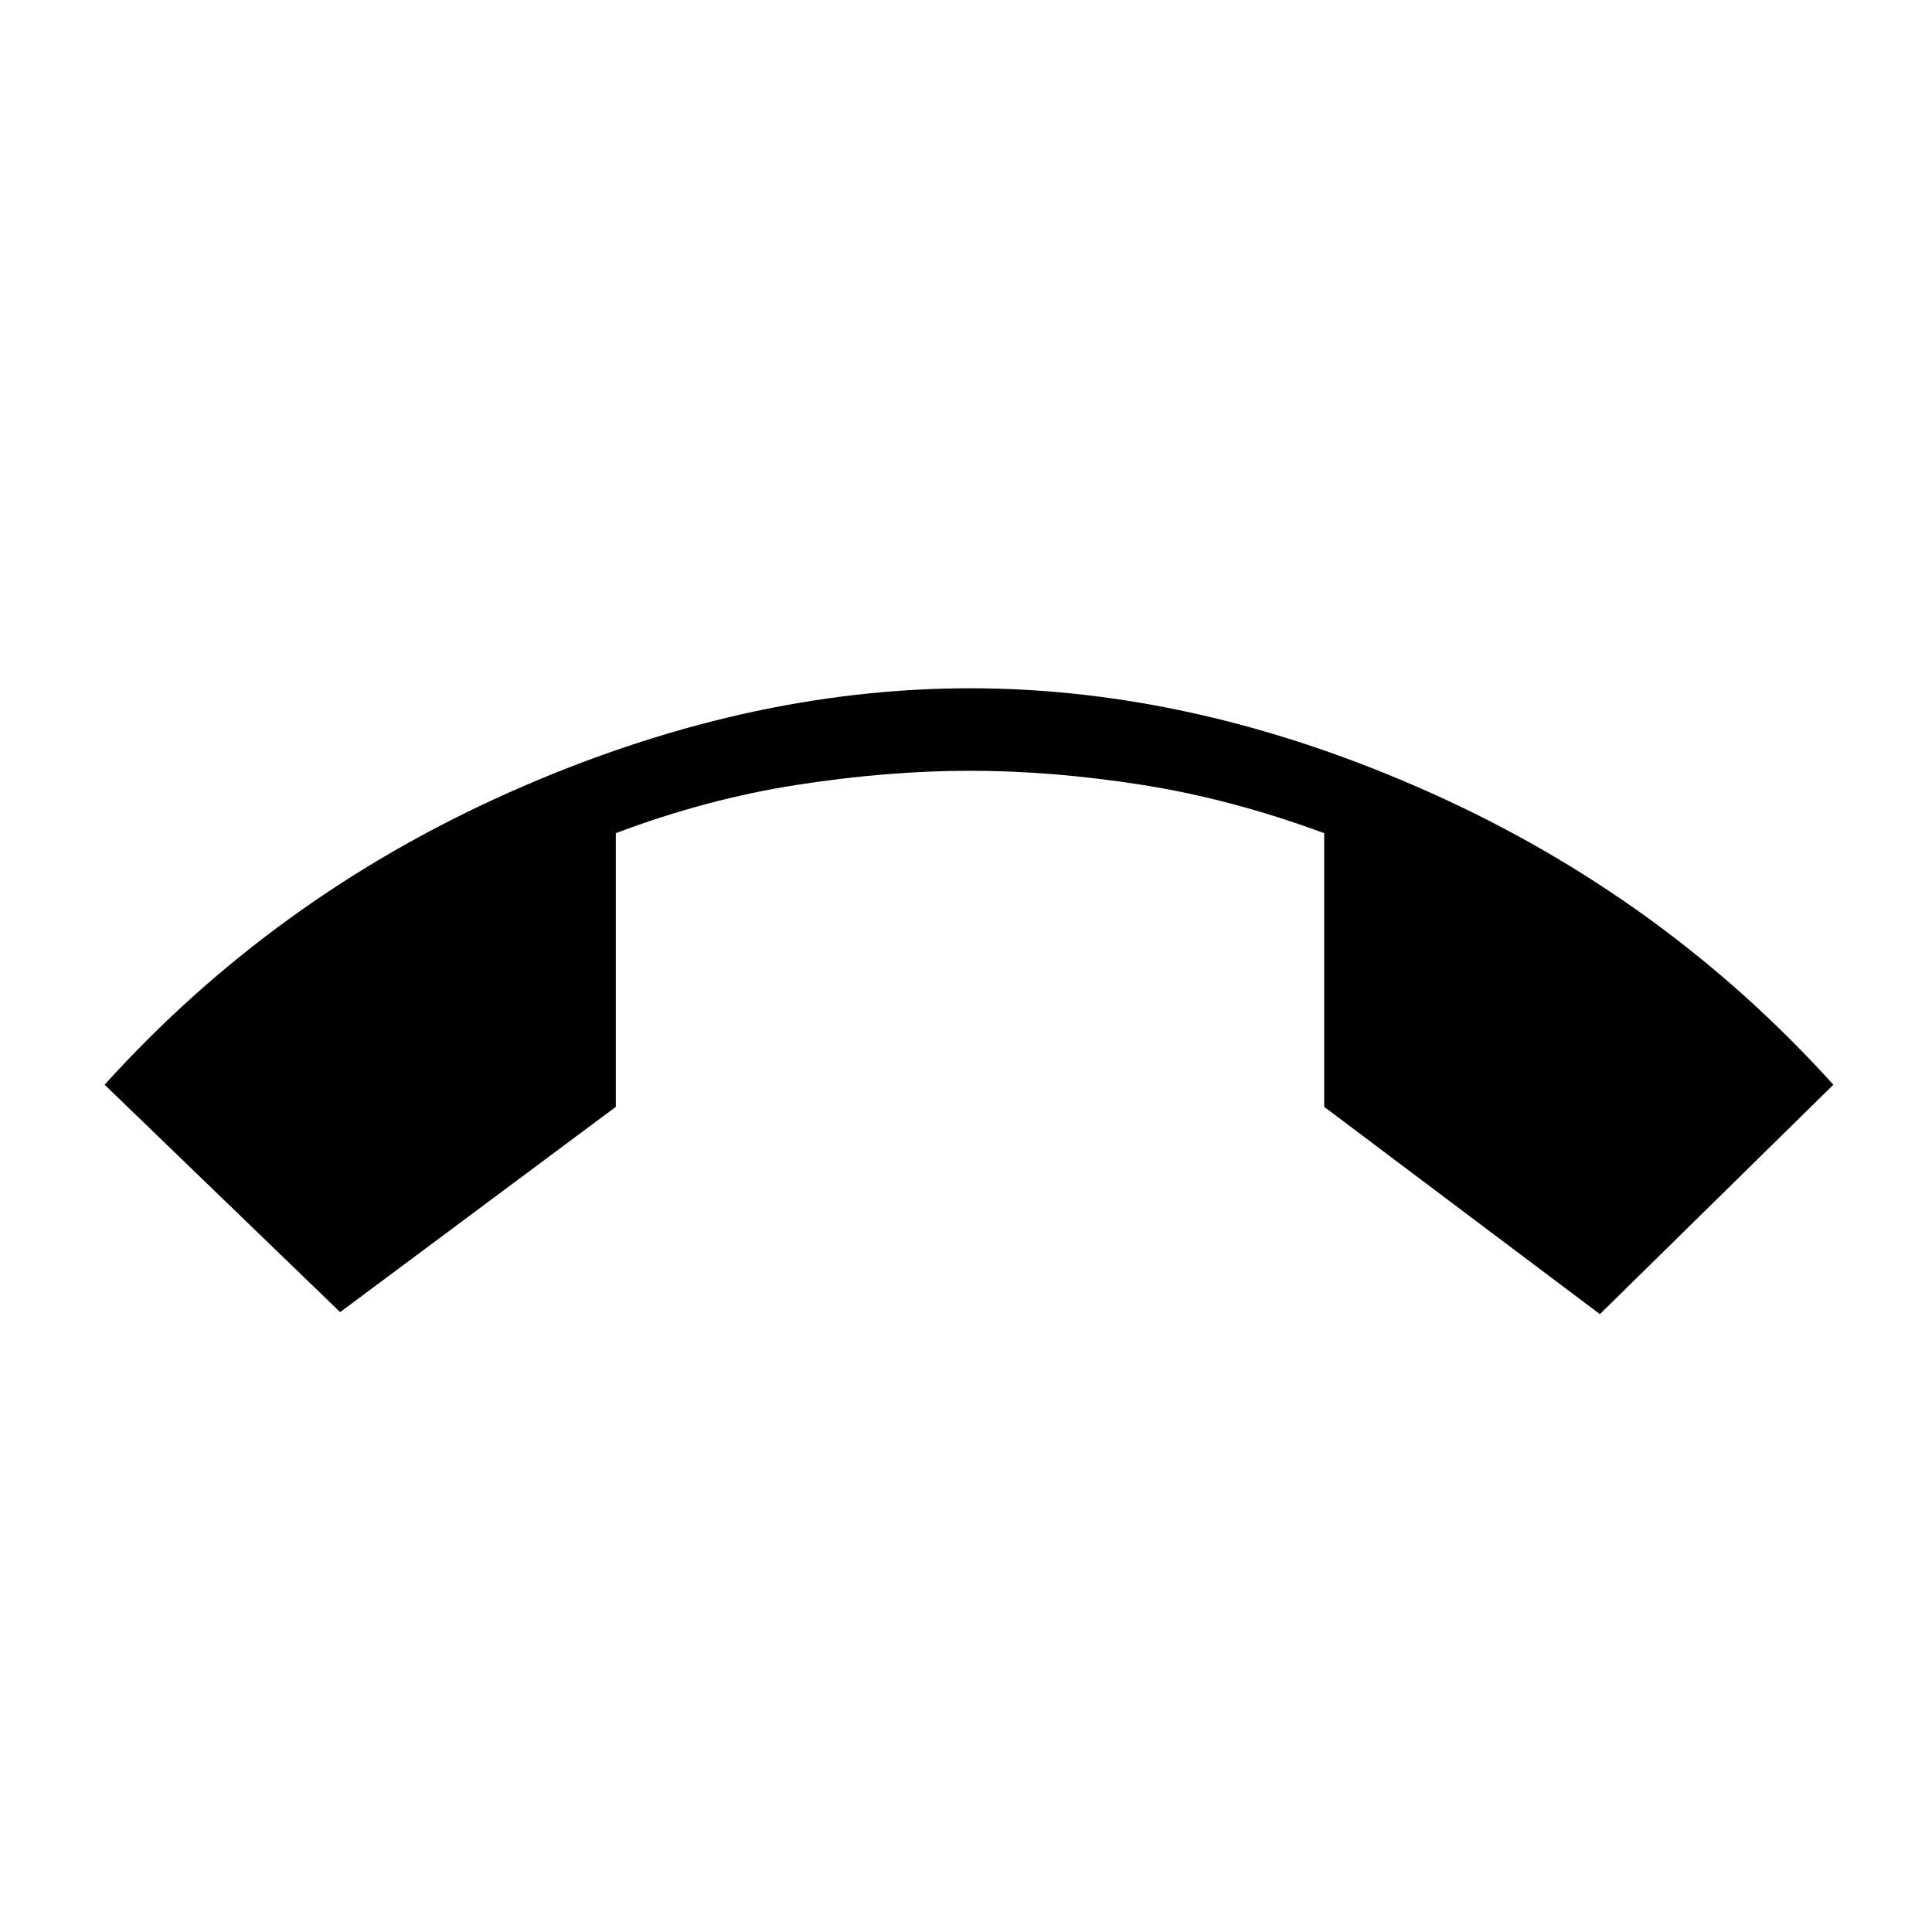 <svg xmlns="http://www.w3.org/2000/svg" height="20" width="20"><path d="m3.521 13.583-2.438-2.354q1.75-1.937 4.177-3.021 2.428-1.083 4.782-1.083t4.77 1.083q2.417 1.084 4.167 3.021l-2.417 2.375-2.854-2.146V8.625q-.958-.354-1.885-.5-.927-.146-1.781-.146-.854 0-1.792.146-.938.146-1.875.5v2.833Z"/></svg>
